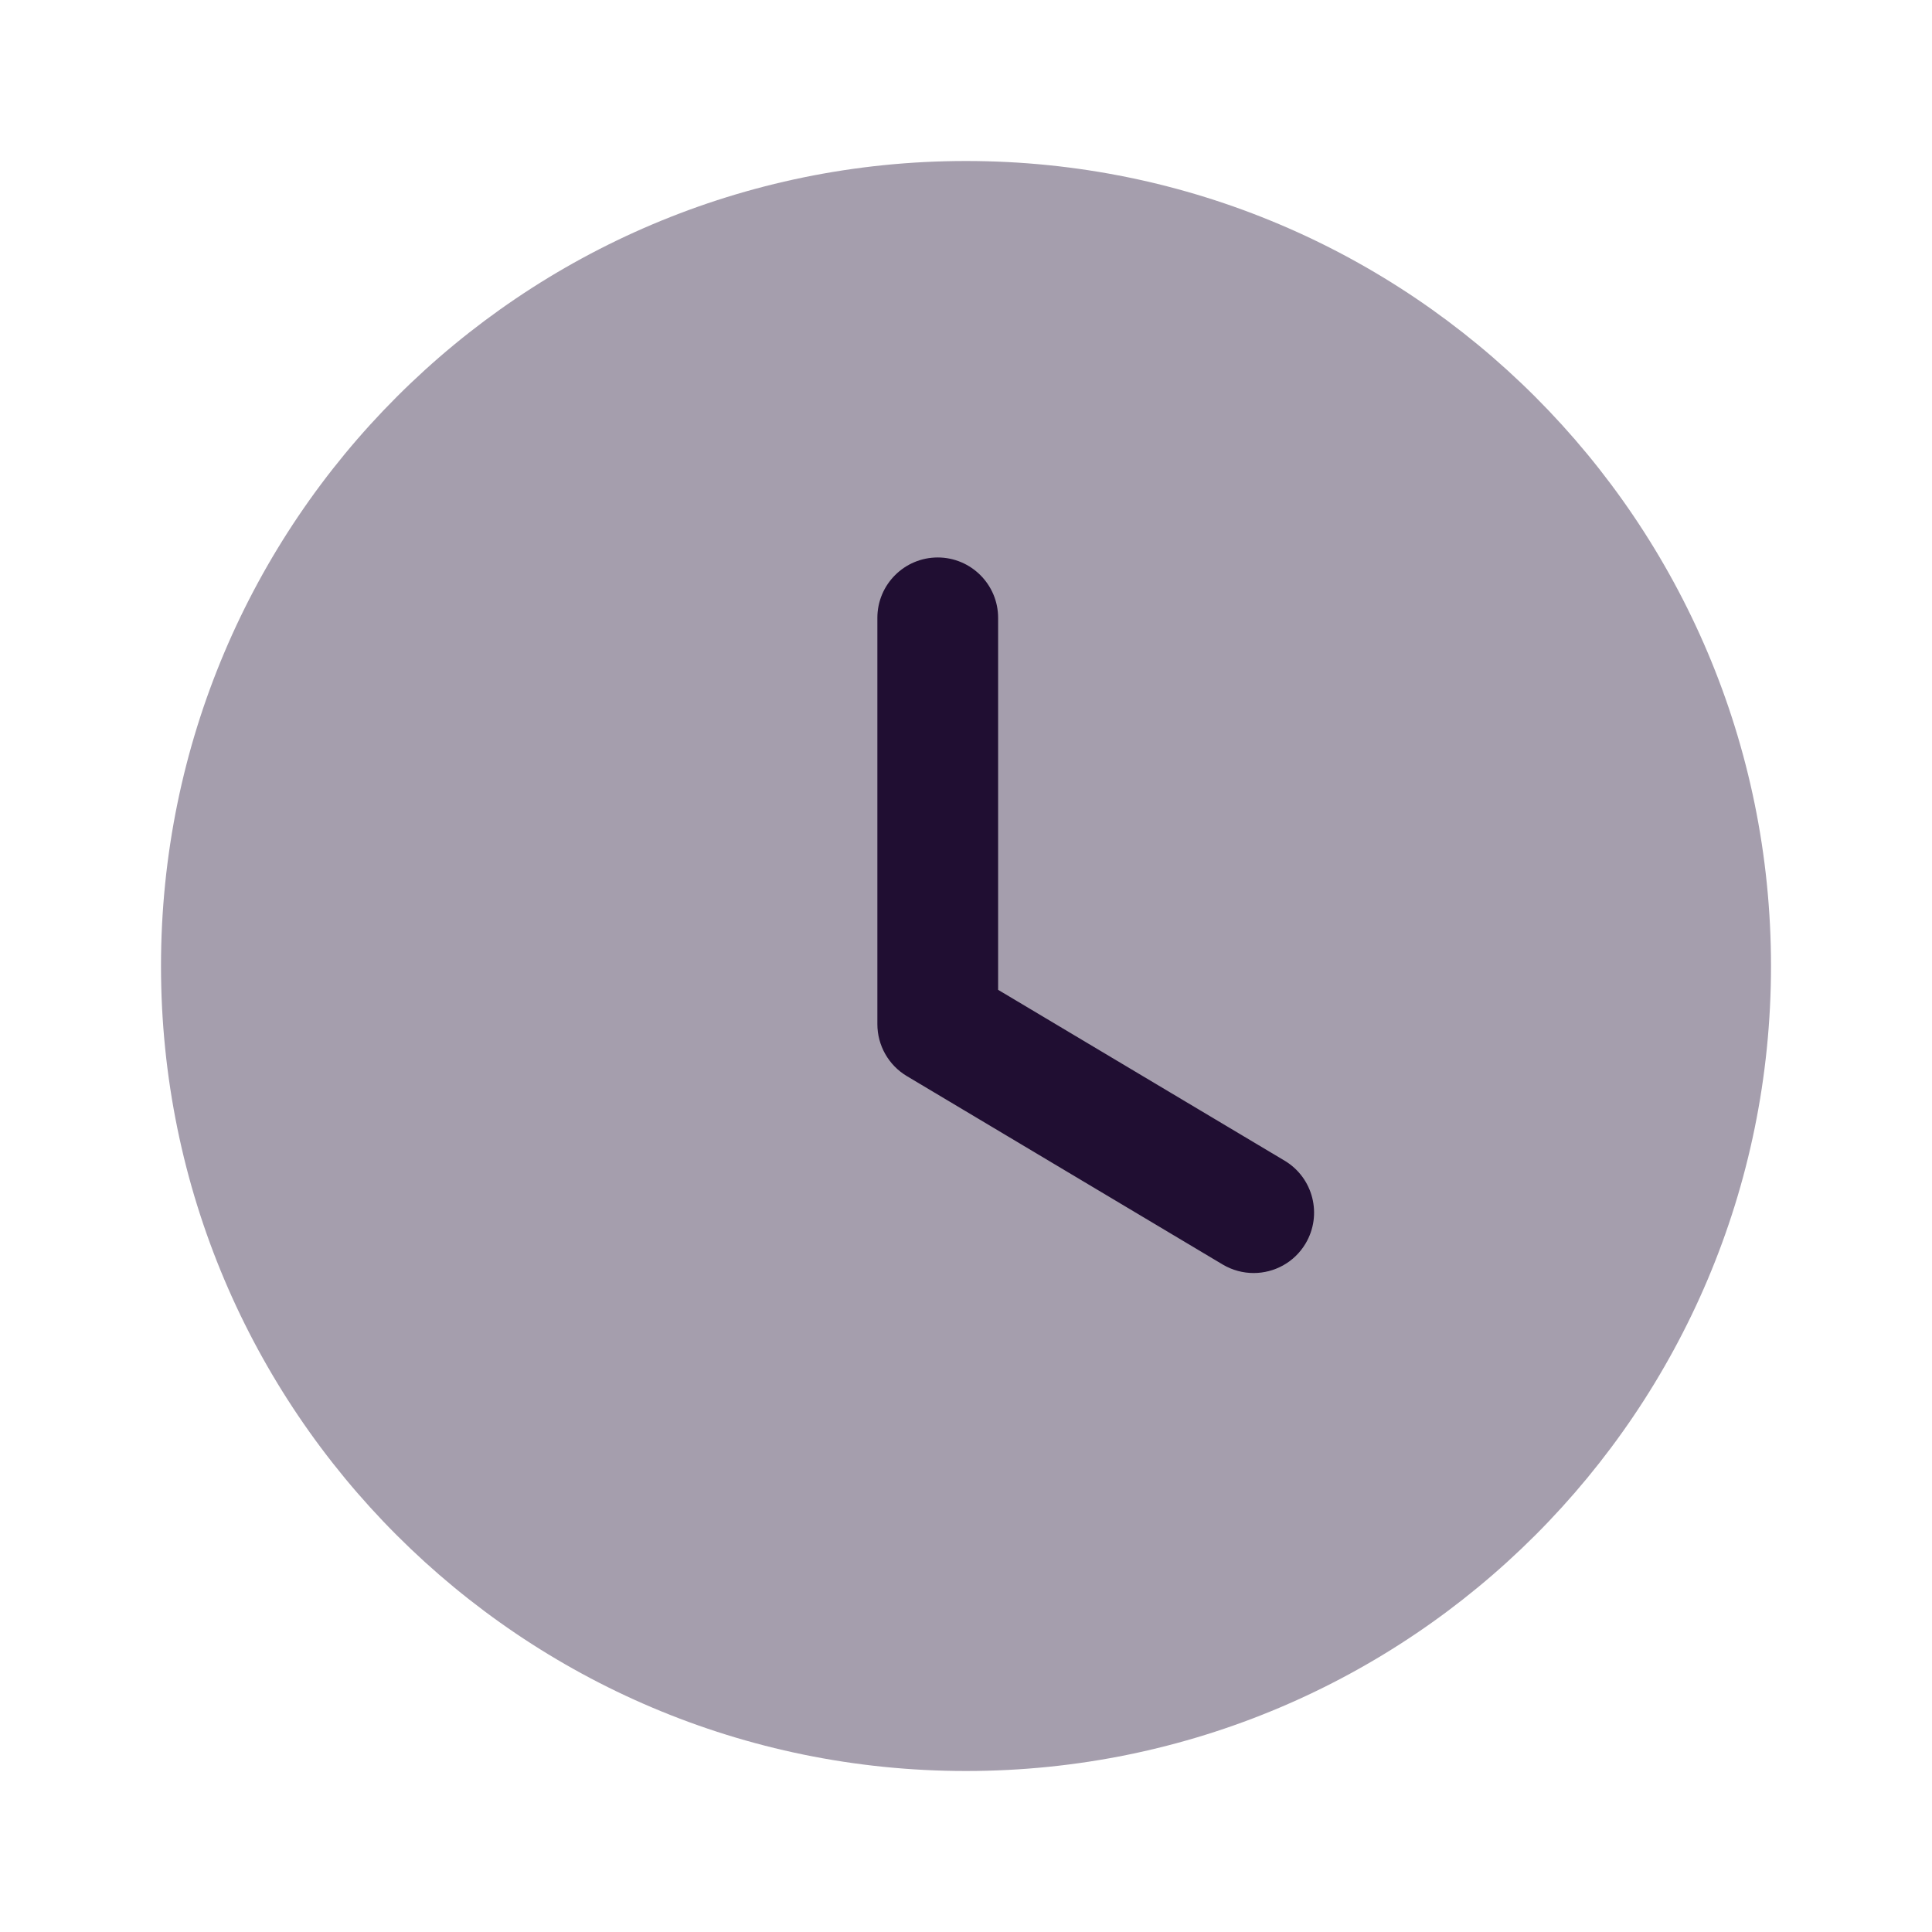 <svg width="24" height="24" viewBox="0 0 24 24" fill="none" xmlns="http://www.w3.org/2000/svg">
<path opacity="0.4" d="M22 12C22 17.524 17.523 22 12 22C6.477 22 2 17.524 2 12C2 6.478 6.477 2 12 2C17.523 2 22 6.478 22 12Z" fill="#200E32"/>
<path d="M15.573 15.814C15.443 15.814 15.31 15.78 15.19 15.709L11.264 13.367C11.037 13.231 10.899 12.986 10.899 12.722V7.675C10.899 7.261 11.235 6.925 11.649 6.925C12.062 6.925 12.399 7.261 12.399 7.675V12.296L15.959 14.419C16.314 14.632 16.43 15.092 16.218 15.448C16.078 15.683 15.829 15.814 15.573 15.814Z" fill="#200E32"/>
</svg>
